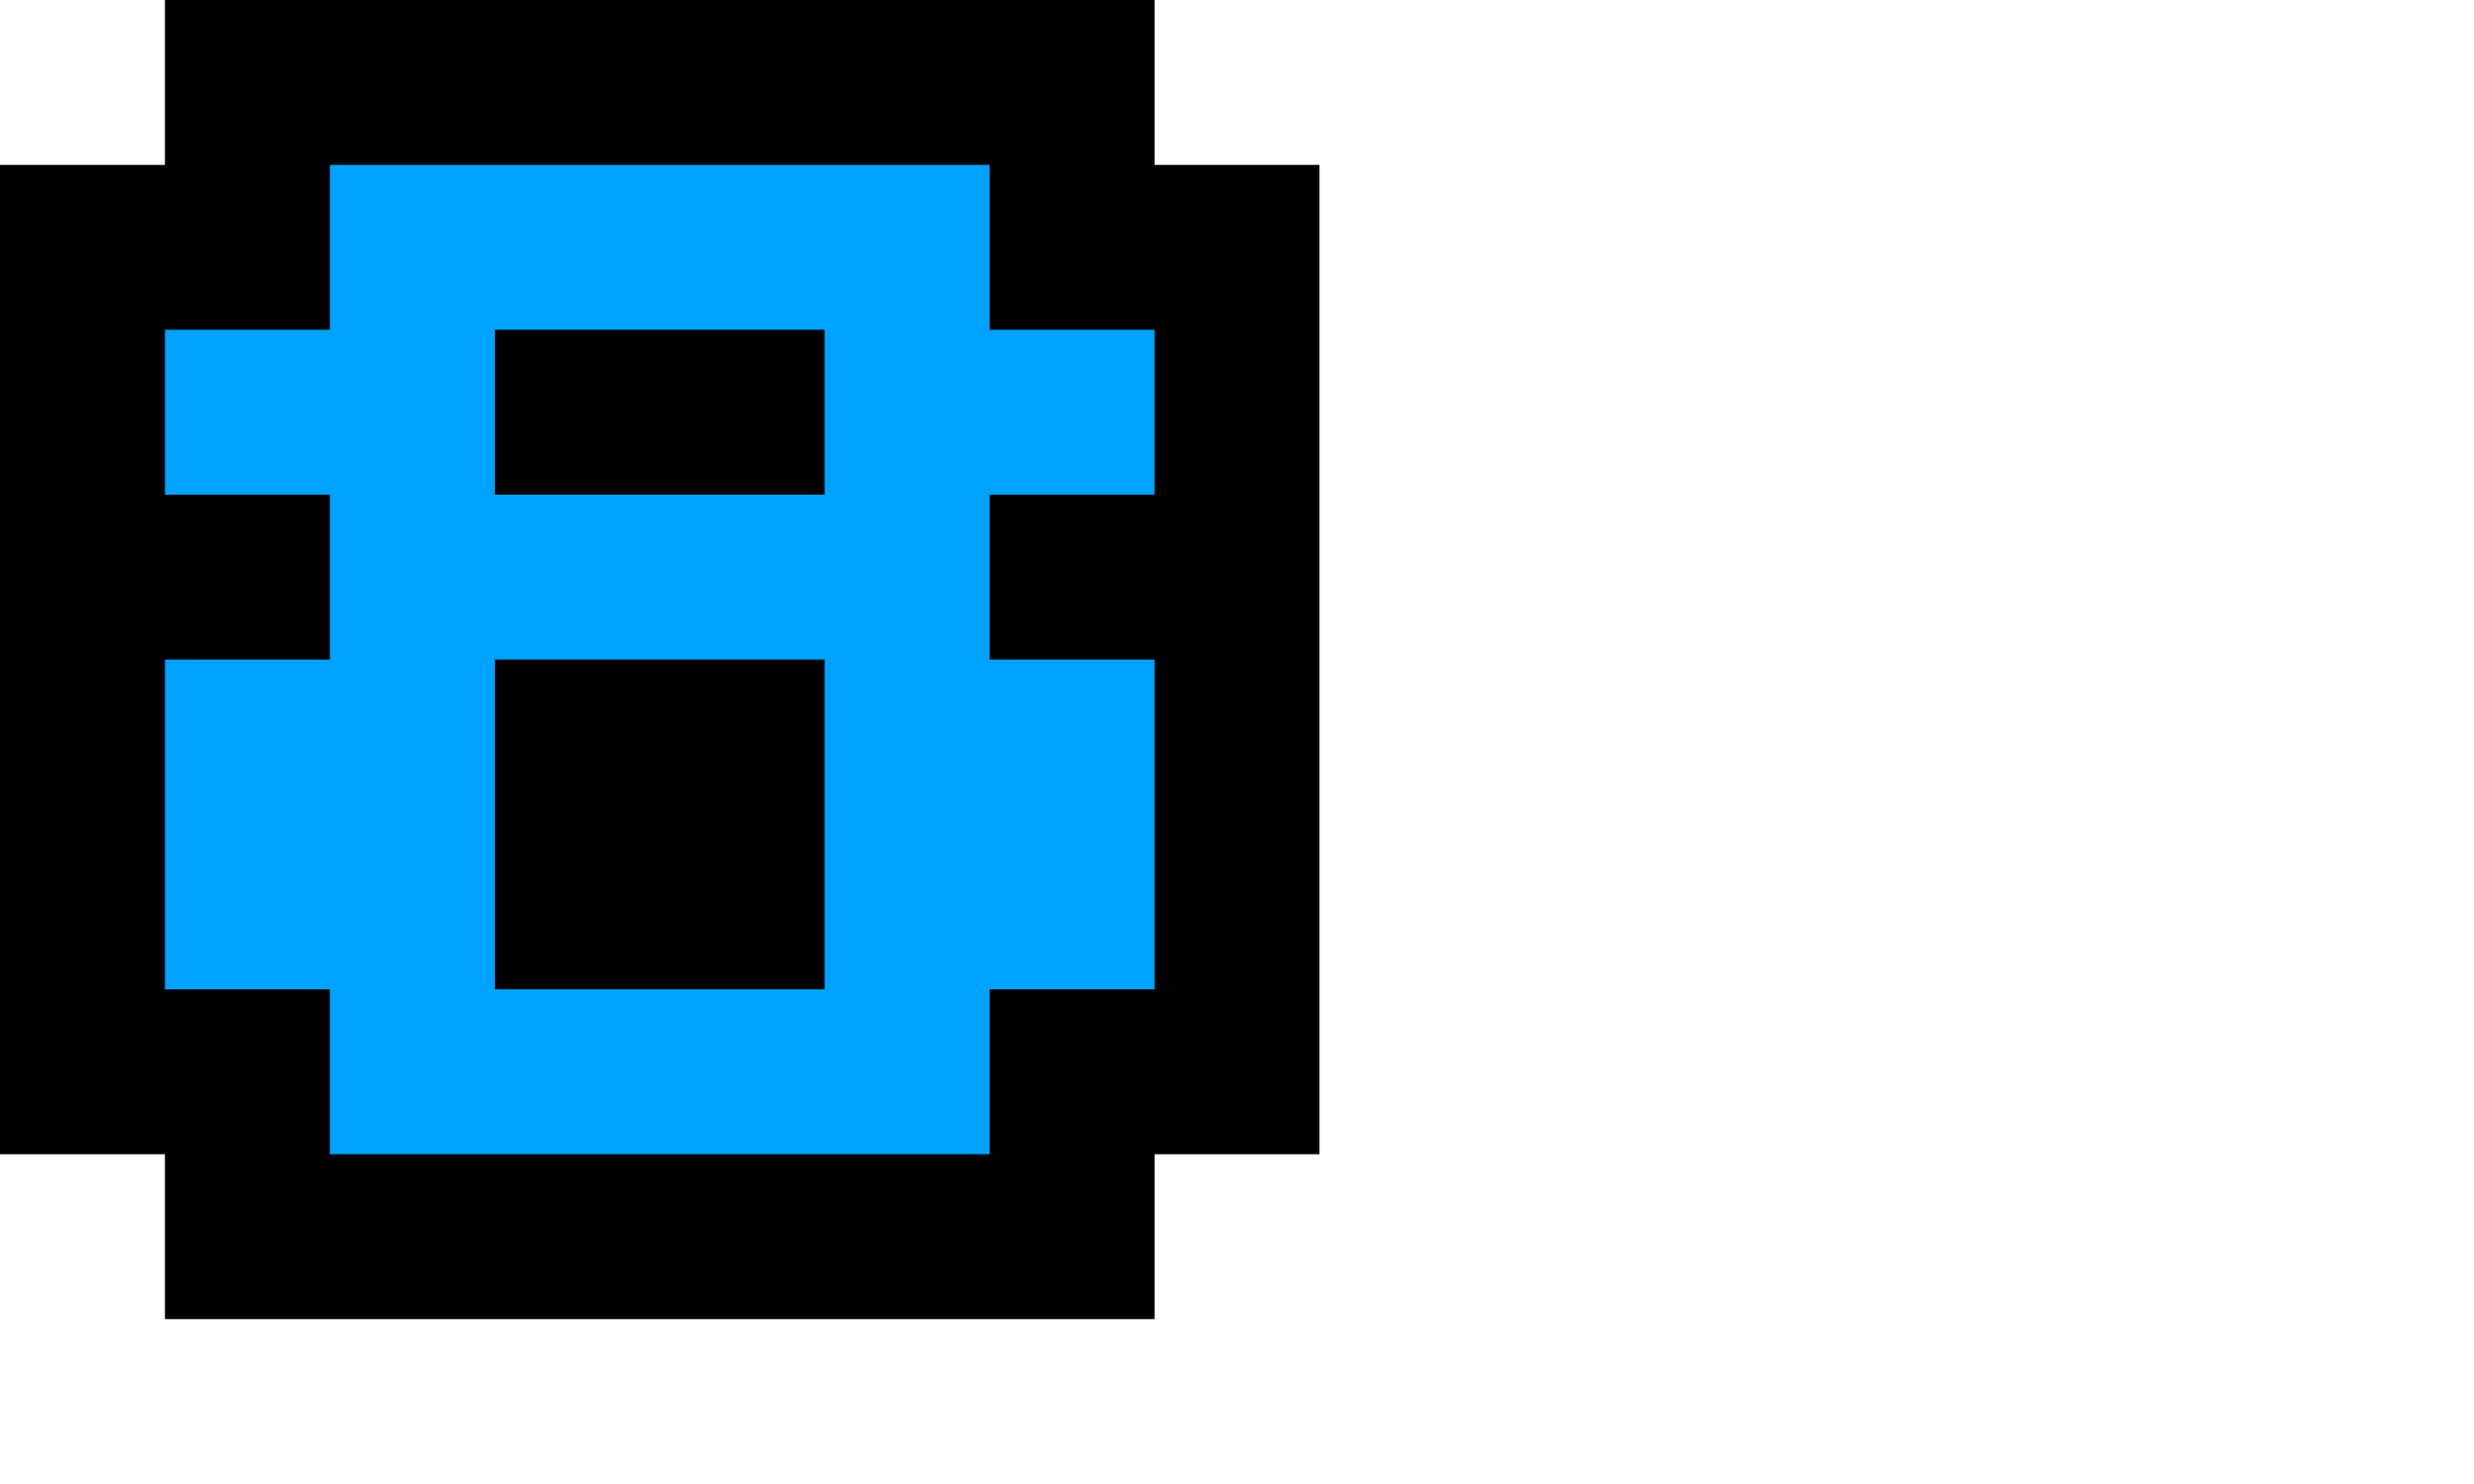 <?xml version="1.0" encoding="UTF-8"?>
<svg width="150px" height="90px" viewBox="0 0 150 90" xmlns="http://www.w3.org/2000/svg" xmlns:xlink="http://www.w3.org/1999/xlink" version="1.1">
 <!-- Generated by Pixelmator Pro 1.4.1 -->
 <path id="path" d="M0 10 L10 10 10 0 70 0 70 10 80 10 80 70 70 70 70 80 C70 80 10 80 10 80 10 80 10 70 10 70 L0 70 Z" fill="#000000" fill-opacity="1" stroke="none"/>
 <path id="path-1" d="M20 70 L20 60 10 60 10 40 20 40 20 30 10 30 10 20 20 20 20 10 60 10 60 20 70 20 70 30 60 30 60 40 70 40 70 60 60 60 60 70 20 70 Z M30 60 L50 60 50 40 30 40 30 60 Z M30 30 L50 30 50 20 30 20 30 30 Z" fill="#00a2ff" fill-opacity="1" stroke="none"/>
</svg>

